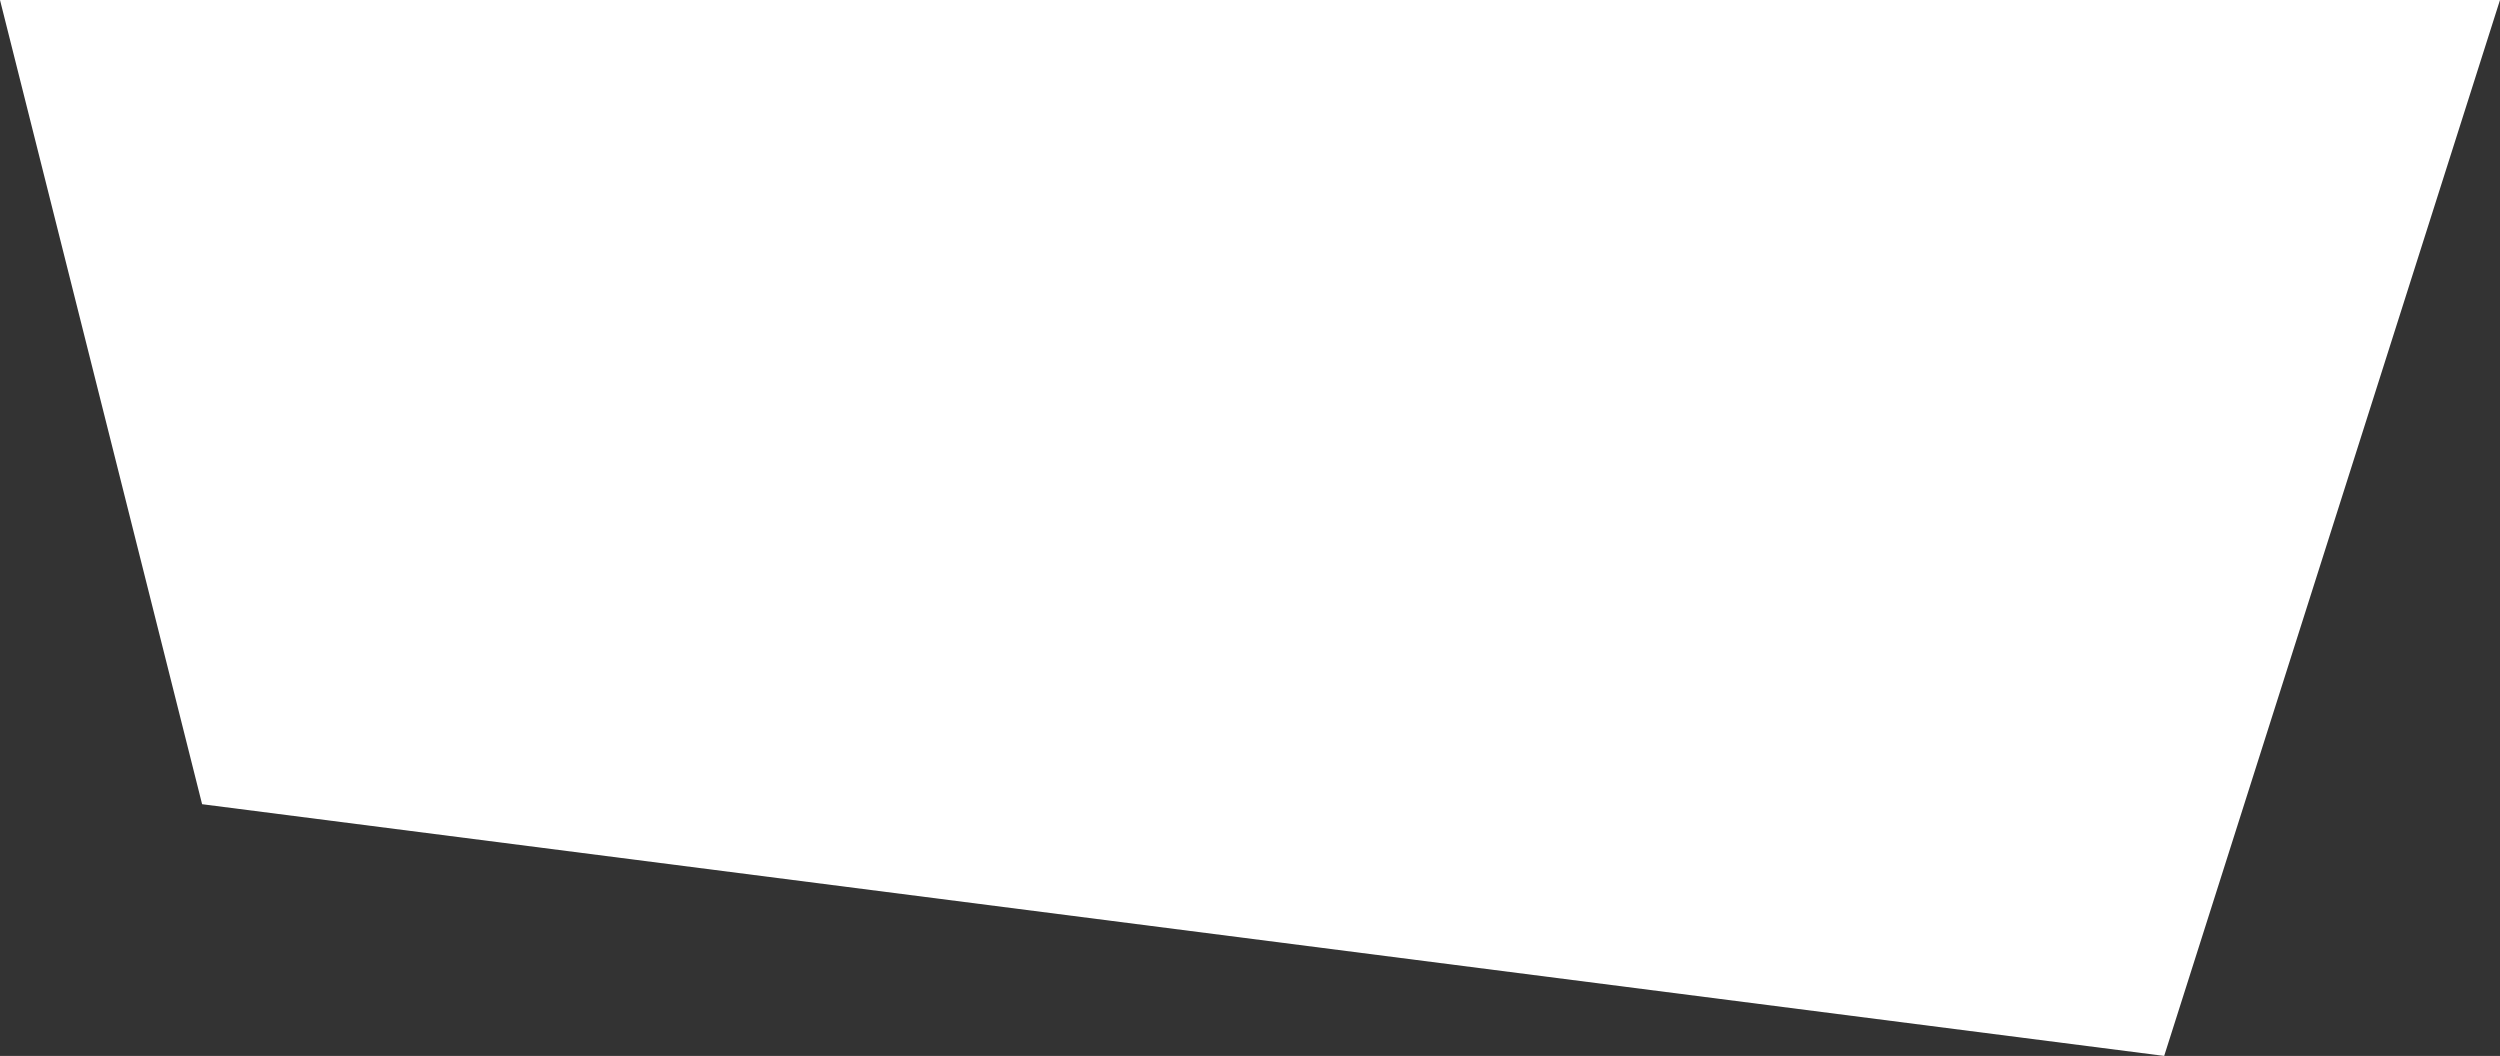 <svg width="921" height="389" fill="none" xmlns="http://www.w3.org/2000/svg"><rect width="100%" height="100%" fill="#333333" stroke="none"/><path d="M0 0h921L797.284 389 74.455 296.268 0 0Z" fill="#fff"/></svg>